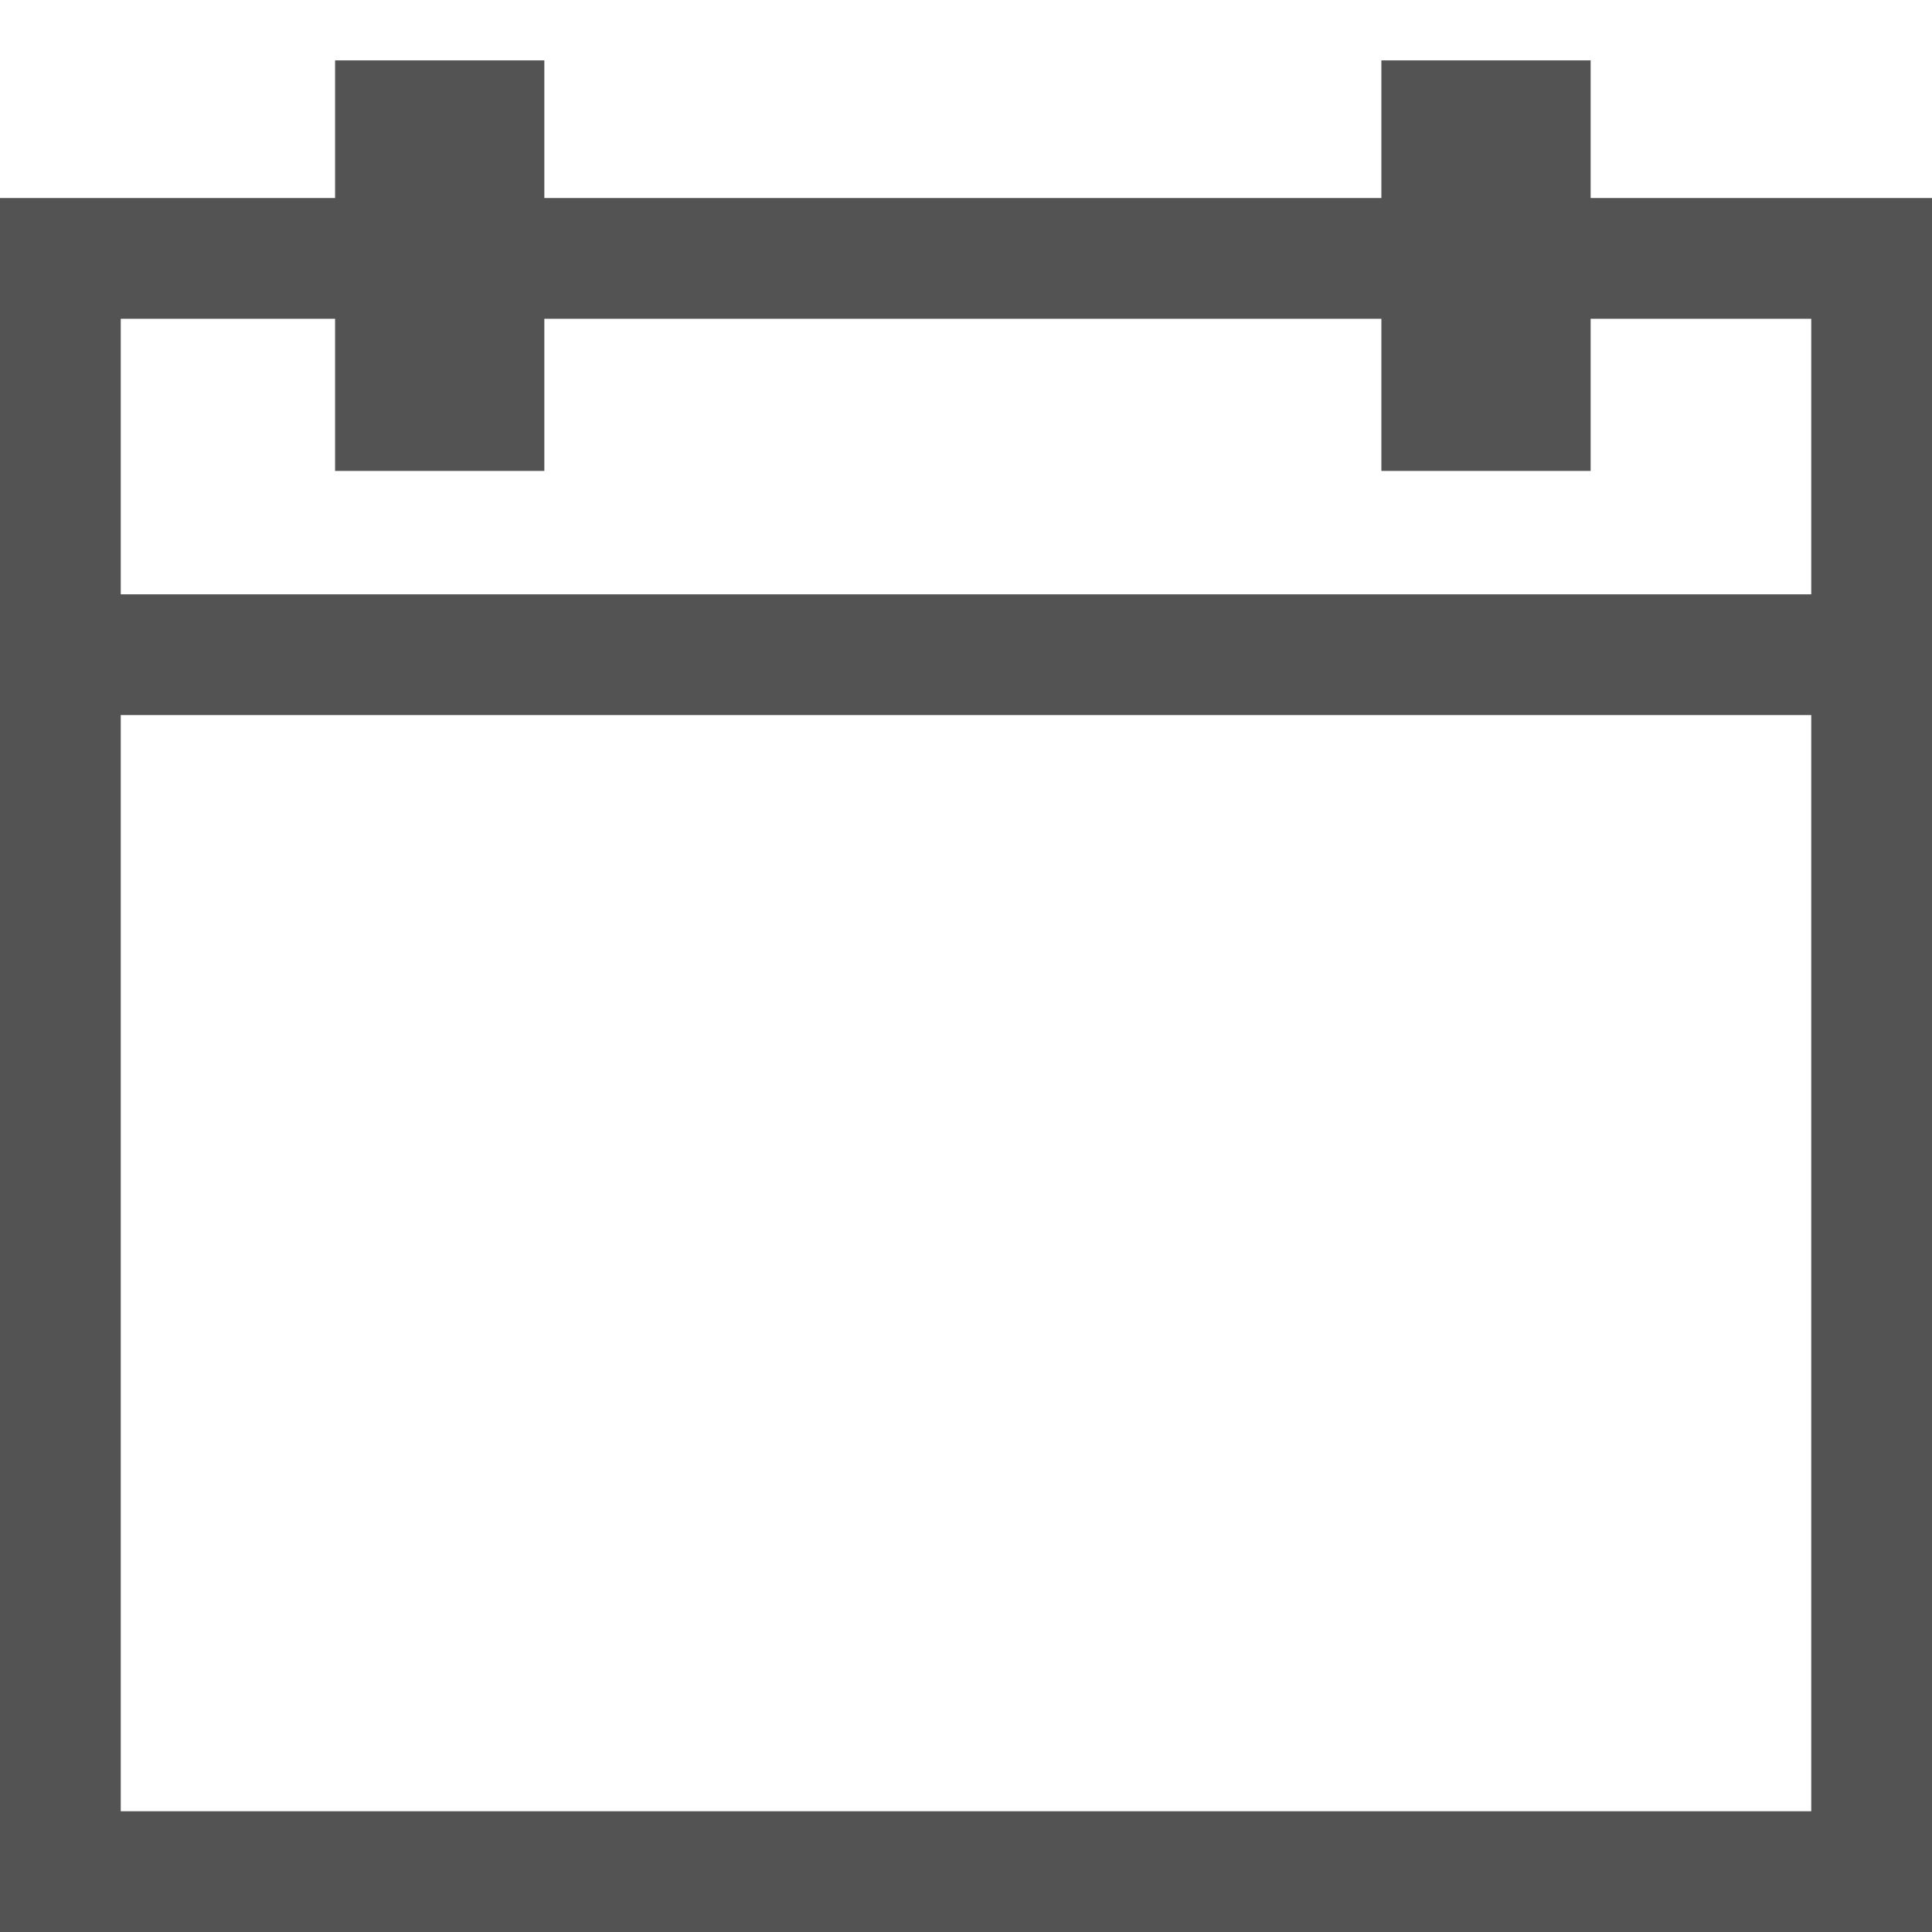 <svg width="16" height="16" fill="none" xmlns="http://www.w3.org/2000/svg">
  <path fill-rule="evenodd" clip-rule="evenodd" d="M3.508.5h-.733v1.14H0V16h16V1.64h-2.827V.5H11.44v1.14H4.508V.5h-1zm7.932 2.14H4.508V3.9H2.775V2.64H1v2.282h14V2.64h-1.827V3.9H11.44V2.64zM15 5.922H1V15h14V5.922z" fill="#535353"/>
</svg>